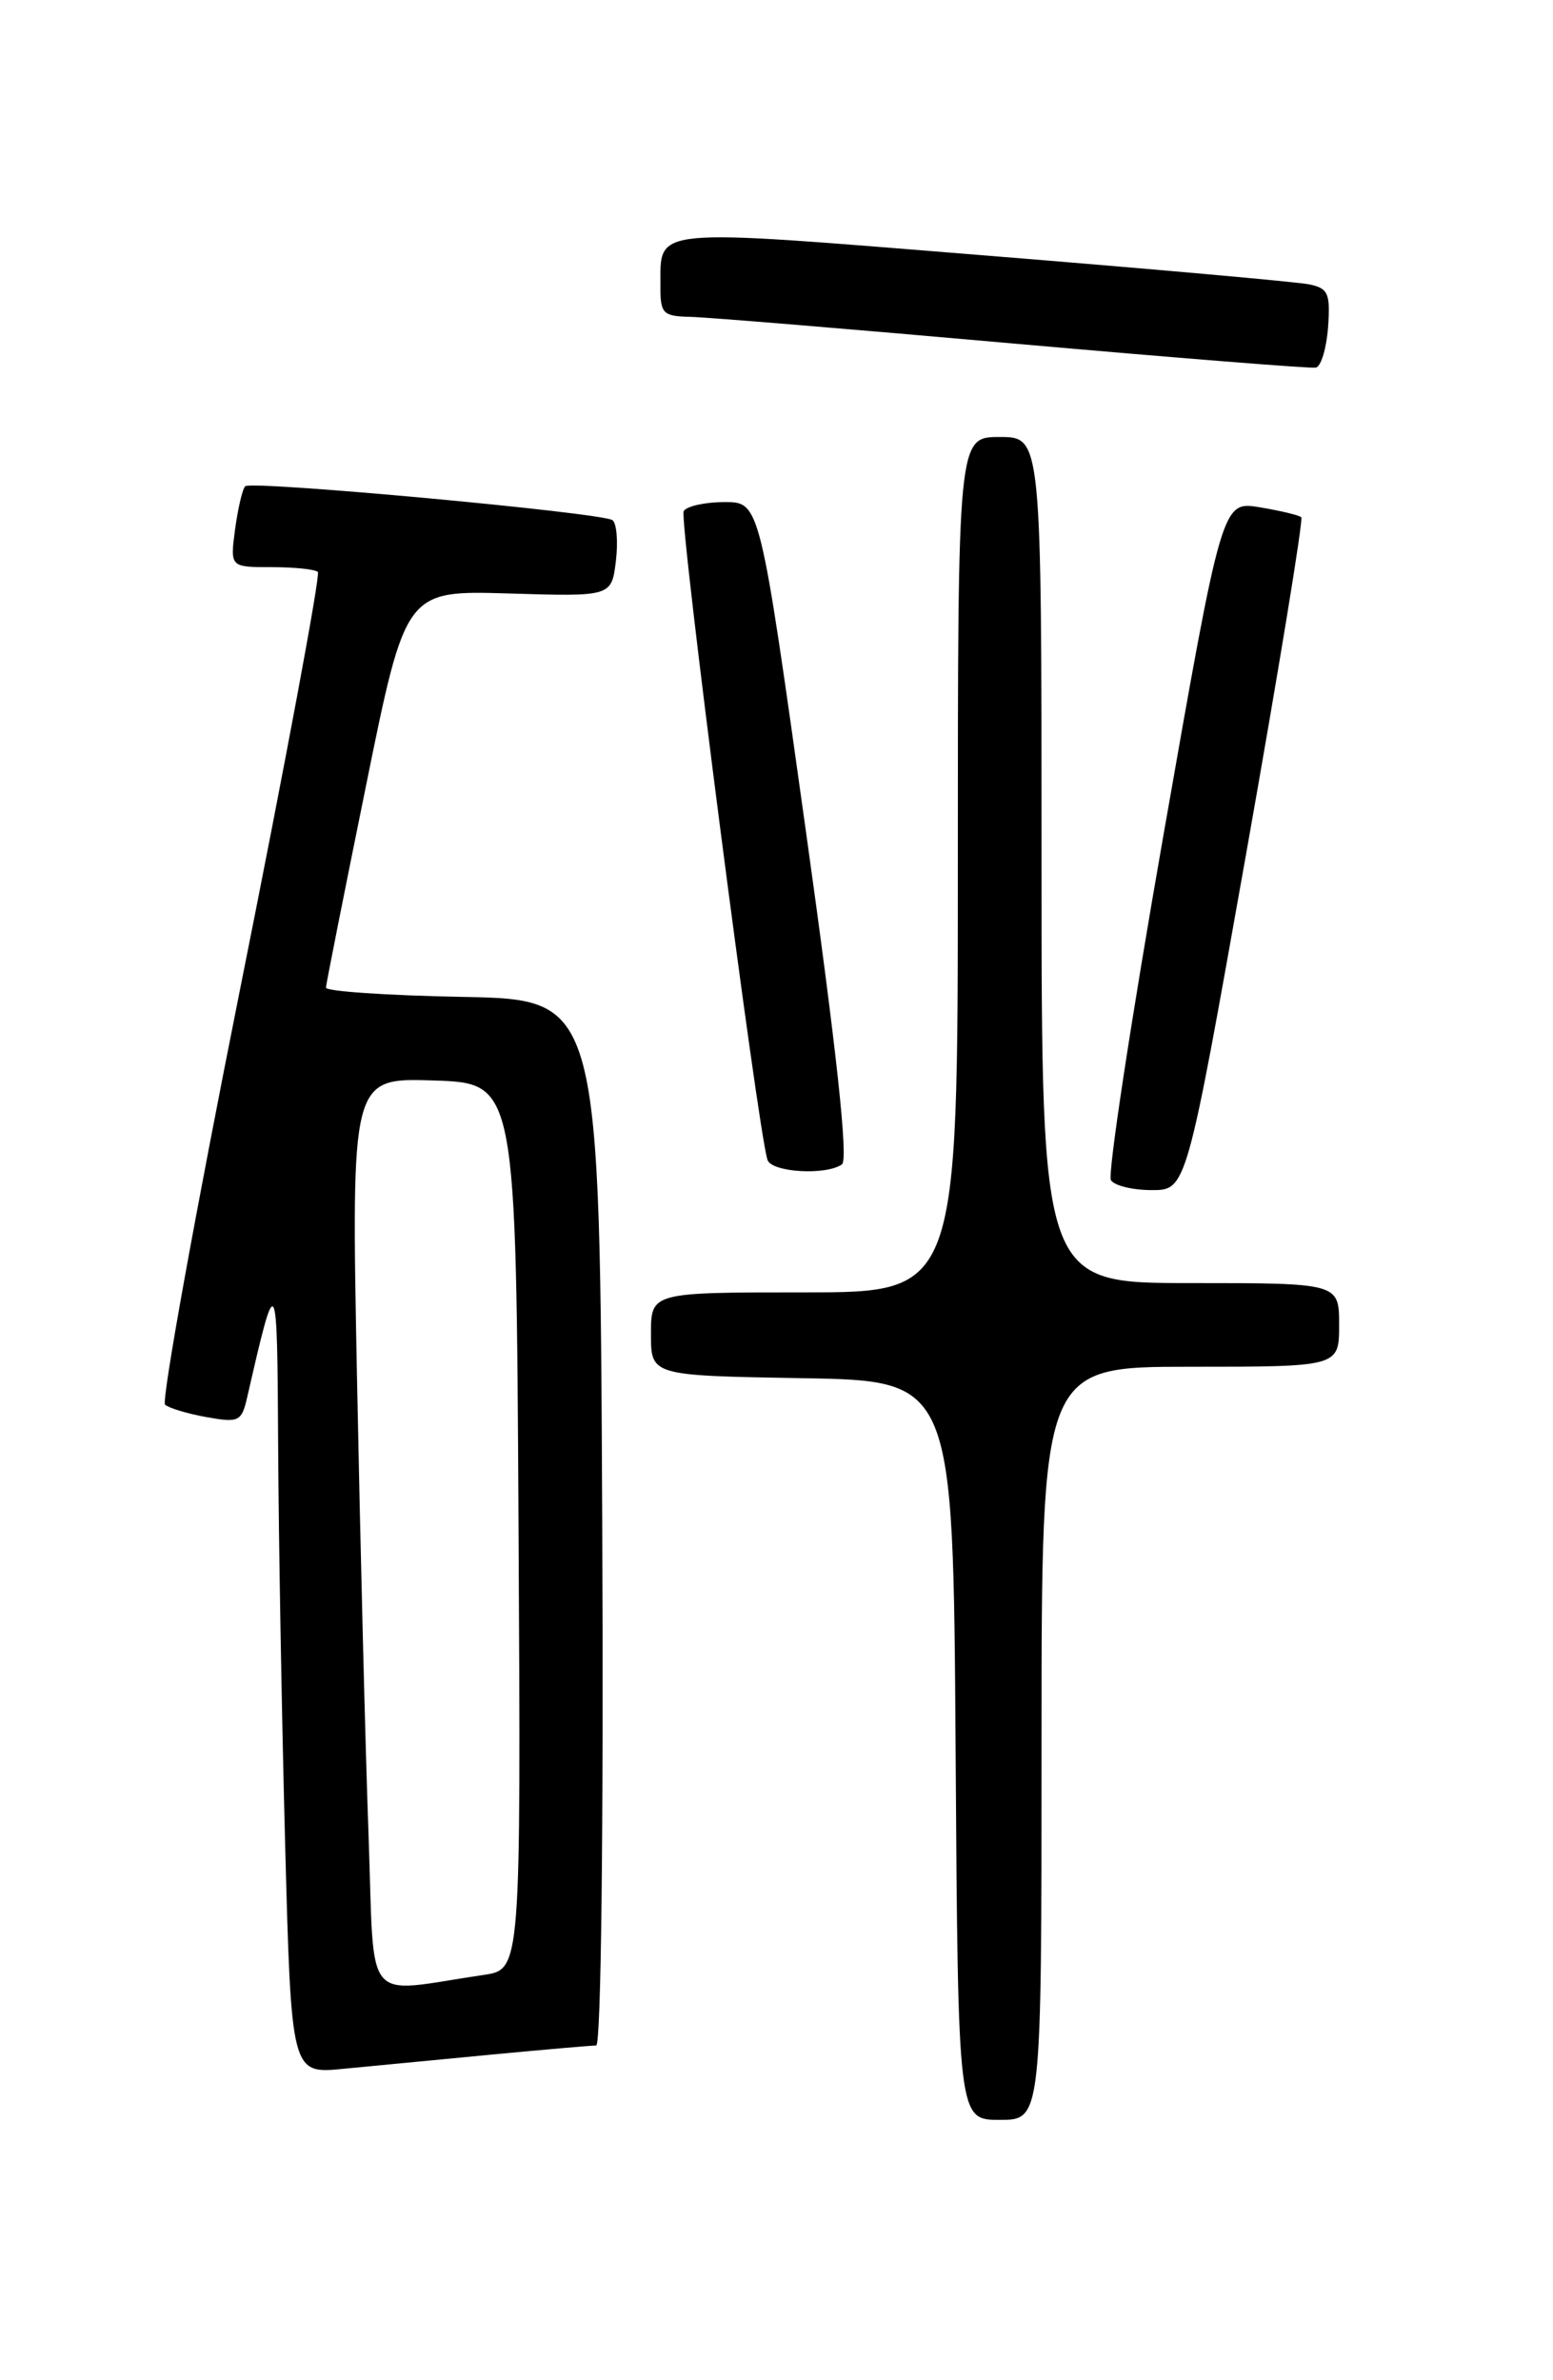 <?xml version="1.0" encoding="UTF-8" standalone="no"?>
<!DOCTYPE svg PUBLIC "-//W3C//DTD SVG 1.1//EN" "http://www.w3.org/Graphics/SVG/1.1/DTD/svg11.dtd" >
<svg xmlns="http://www.w3.org/2000/svg" xmlns:xlink="http://www.w3.org/1999/xlink" version="1.1" viewBox="0 0 167 256">
 <g >
 <path fill="currentColor"
d=" M 112.00 187.50 C 112.00 147.00 112.00 147.00 128.00 147.00 C 144.00 147.00 144.00 147.00 144.00 142.50 C 144.00 138.00 144.00 138.00 128.00 138.00 C 112.00 138.00 112.00 138.00 112.00 92.50 C 112.00 47.00 112.00 47.00 107.50 47.00 C 103.00 47.00 103.00 47.00 103.00 93.00 C 103.00 139.00 103.00 139.00 86.50 139.00 C 70.00 139.00 70.00 139.00 70.00 143.48 C 70.00 147.95 70.00 147.95 86.25 148.23 C 102.50 148.50 102.50 148.50 102.76 188.25 C 103.02 228.00 103.02 228.00 107.51 228.00 C 112.00 228.00 112.00 228.00 112.00 187.50 Z  M 52.86 220.98 C 58.55 220.44 63.62 220.00 64.11 220.00 C 64.64 220.00 64.91 196.72 64.76 163.75 C 64.50 107.50 64.50 107.50 49.75 107.22 C 41.64 107.07 35.02 106.62 35.05 106.22 C 35.07 105.83 37.01 96.05 39.36 84.50 C 43.62 63.50 43.62 63.50 54.69 63.83 C 65.76 64.17 65.76 64.17 66.23 60.33 C 66.48 58.22 66.31 56.25 65.85 55.94 C 64.63 55.13 27.01 51.66 26.37 52.30 C 26.07 52.59 25.59 54.67 25.28 56.92 C 24.74 61.00 24.74 61.00 29.20 61.00 C 31.66 61.00 33.90 61.23 34.18 61.52 C 34.47 61.80 30.72 81.92 25.85 106.22 C 20.99 130.52 17.34 150.71 17.75 151.08 C 18.16 151.45 20.17 152.05 22.22 152.42 C 25.69 153.04 25.98 152.89 26.58 150.29 C 29.75 136.43 29.81 136.54 29.91 155.50 C 29.96 165.40 30.30 184.65 30.66 198.28 C 31.32 223.06 31.32 223.06 36.91 222.51 C 39.98 222.21 47.16 221.52 52.86 220.98 Z  M 133.97 92.01 C 137.48 72.22 140.17 55.85 139.93 55.63 C 139.69 55.41 137.68 54.93 135.46 54.56 C 131.41 53.89 131.41 53.89 125.10 89.88 C 121.63 109.67 119.09 126.34 119.46 126.93 C 119.82 127.52 121.80 128.00 123.85 128.00 C 127.58 128.00 127.58 128.00 133.97 92.01 Z  M 90.54 125.23 C 91.24 124.74 89.97 113.00 86.64 89.25 C 81.71 54.00 81.71 54.00 77.91 54.00 C 75.83 54.00 73.85 54.44 73.52 54.97 C 72.99 55.82 81.48 121.54 82.53 124.75 C 82.97 126.09 88.82 126.45 90.54 125.23 Z  M 142.81 35.21 C 143.07 31.57 142.83 31.01 140.81 30.59 C 139.54 30.32 123.70 28.91 105.62 27.45 C 69.56 24.54 71.05 24.40 71.02 30.75 C 71.00 33.74 71.26 34.01 74.25 34.08 C 76.04 34.12 91.67 35.41 109.00 36.95 C 126.33 38.48 140.95 39.65 141.50 39.54 C 142.05 39.43 142.64 37.48 142.81 35.21 Z  M 39.63 197.32 C 39.29 188.07 38.74 165.97 38.39 148.21 C 37.76 115.92 37.76 115.92 46.63 116.21 C 55.50 116.50 55.50 116.50 55.76 164.16 C 56.02 211.82 56.02 211.82 52.01 212.41 C 38.84 214.35 40.31 216.13 39.63 197.32 Z "/>
</g>
</svg>